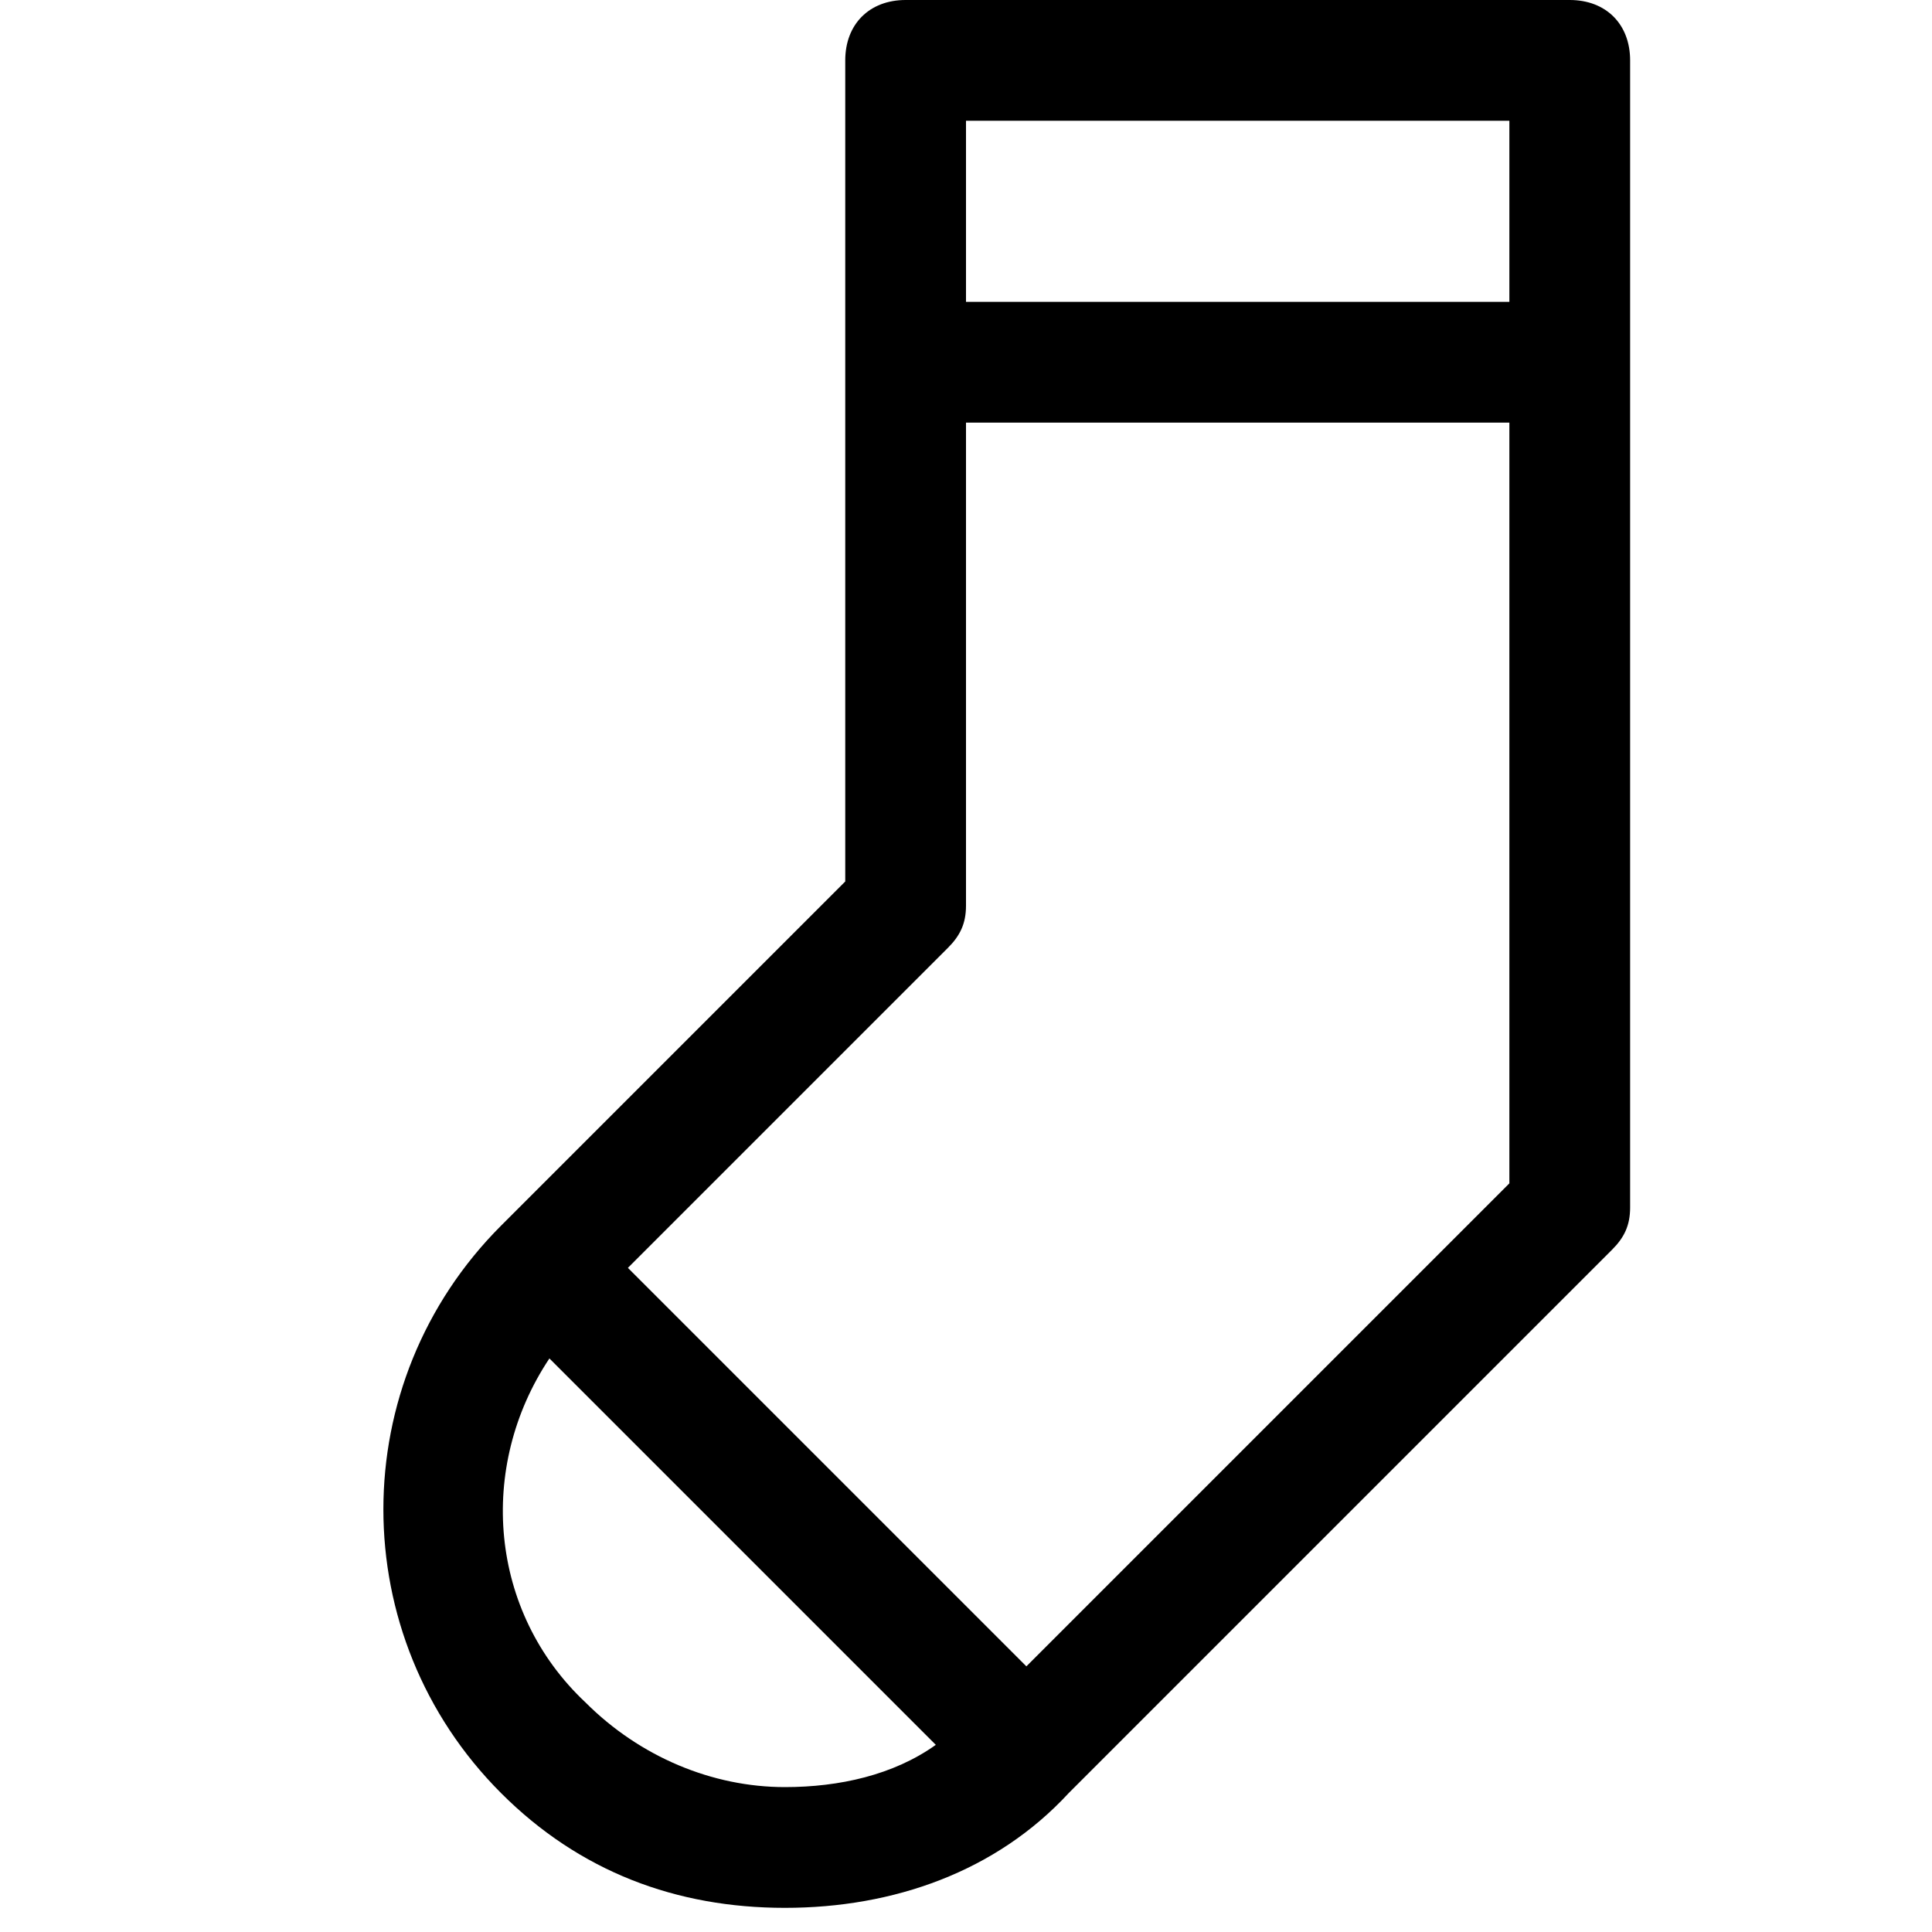 <?xml version="1.0" encoding="utf-8"?>
<!-- Generator: Adobe Illustrator 18.1.1, SVG Export Plug-In . SVG Version: 6.00 Build 0)  -->
<!DOCTYPE svg PUBLIC "-//W3C//DTD SVG 1.1//EN" "http://www.w3.org/Graphics/SVG/1.1/DTD/svg11.dtd">
<svg version="1.1" id="Layer_1" xmlns="http://www.w3.org/2000/svg" xmlns:xlink="http://www.w3.org/1999/xlink" x="0px" y="0px"
	 width="32px" height="32px" viewBox="0 0 32 32" enable-background="new 0 0 32 32" xml:space="preserve">
<path d="M17.7,29.7l9-9c0.2-0.2,0.3-0.4,0.3-0.7V1c0-0.6-0.4-1-1-1H15c-0.6,0-1,0.4-1,1v13.6l-5.7,5.7c-2.6,2.6-2.6,6.8,0,9.4
	c1.3,1.3,2.9,1.9,4.7,1.9S16.5,31,17.7,29.7z M25,2v3h-9V2H25z M15.7,15.7c0.2-0.2,0.3-0.4,0.3-0.7V7h9v12.6l-8,8L10.4,21L15.7,15.7
	z M9.1,22.5l6.4,6.4c-0.7,0.5-1.6,0.7-2.5,0.7c-1.2,0-2.4-0.5-3.3-1.4C8.1,26.7,7.9,24.3,9.1,22.5z"/>
</svg>
